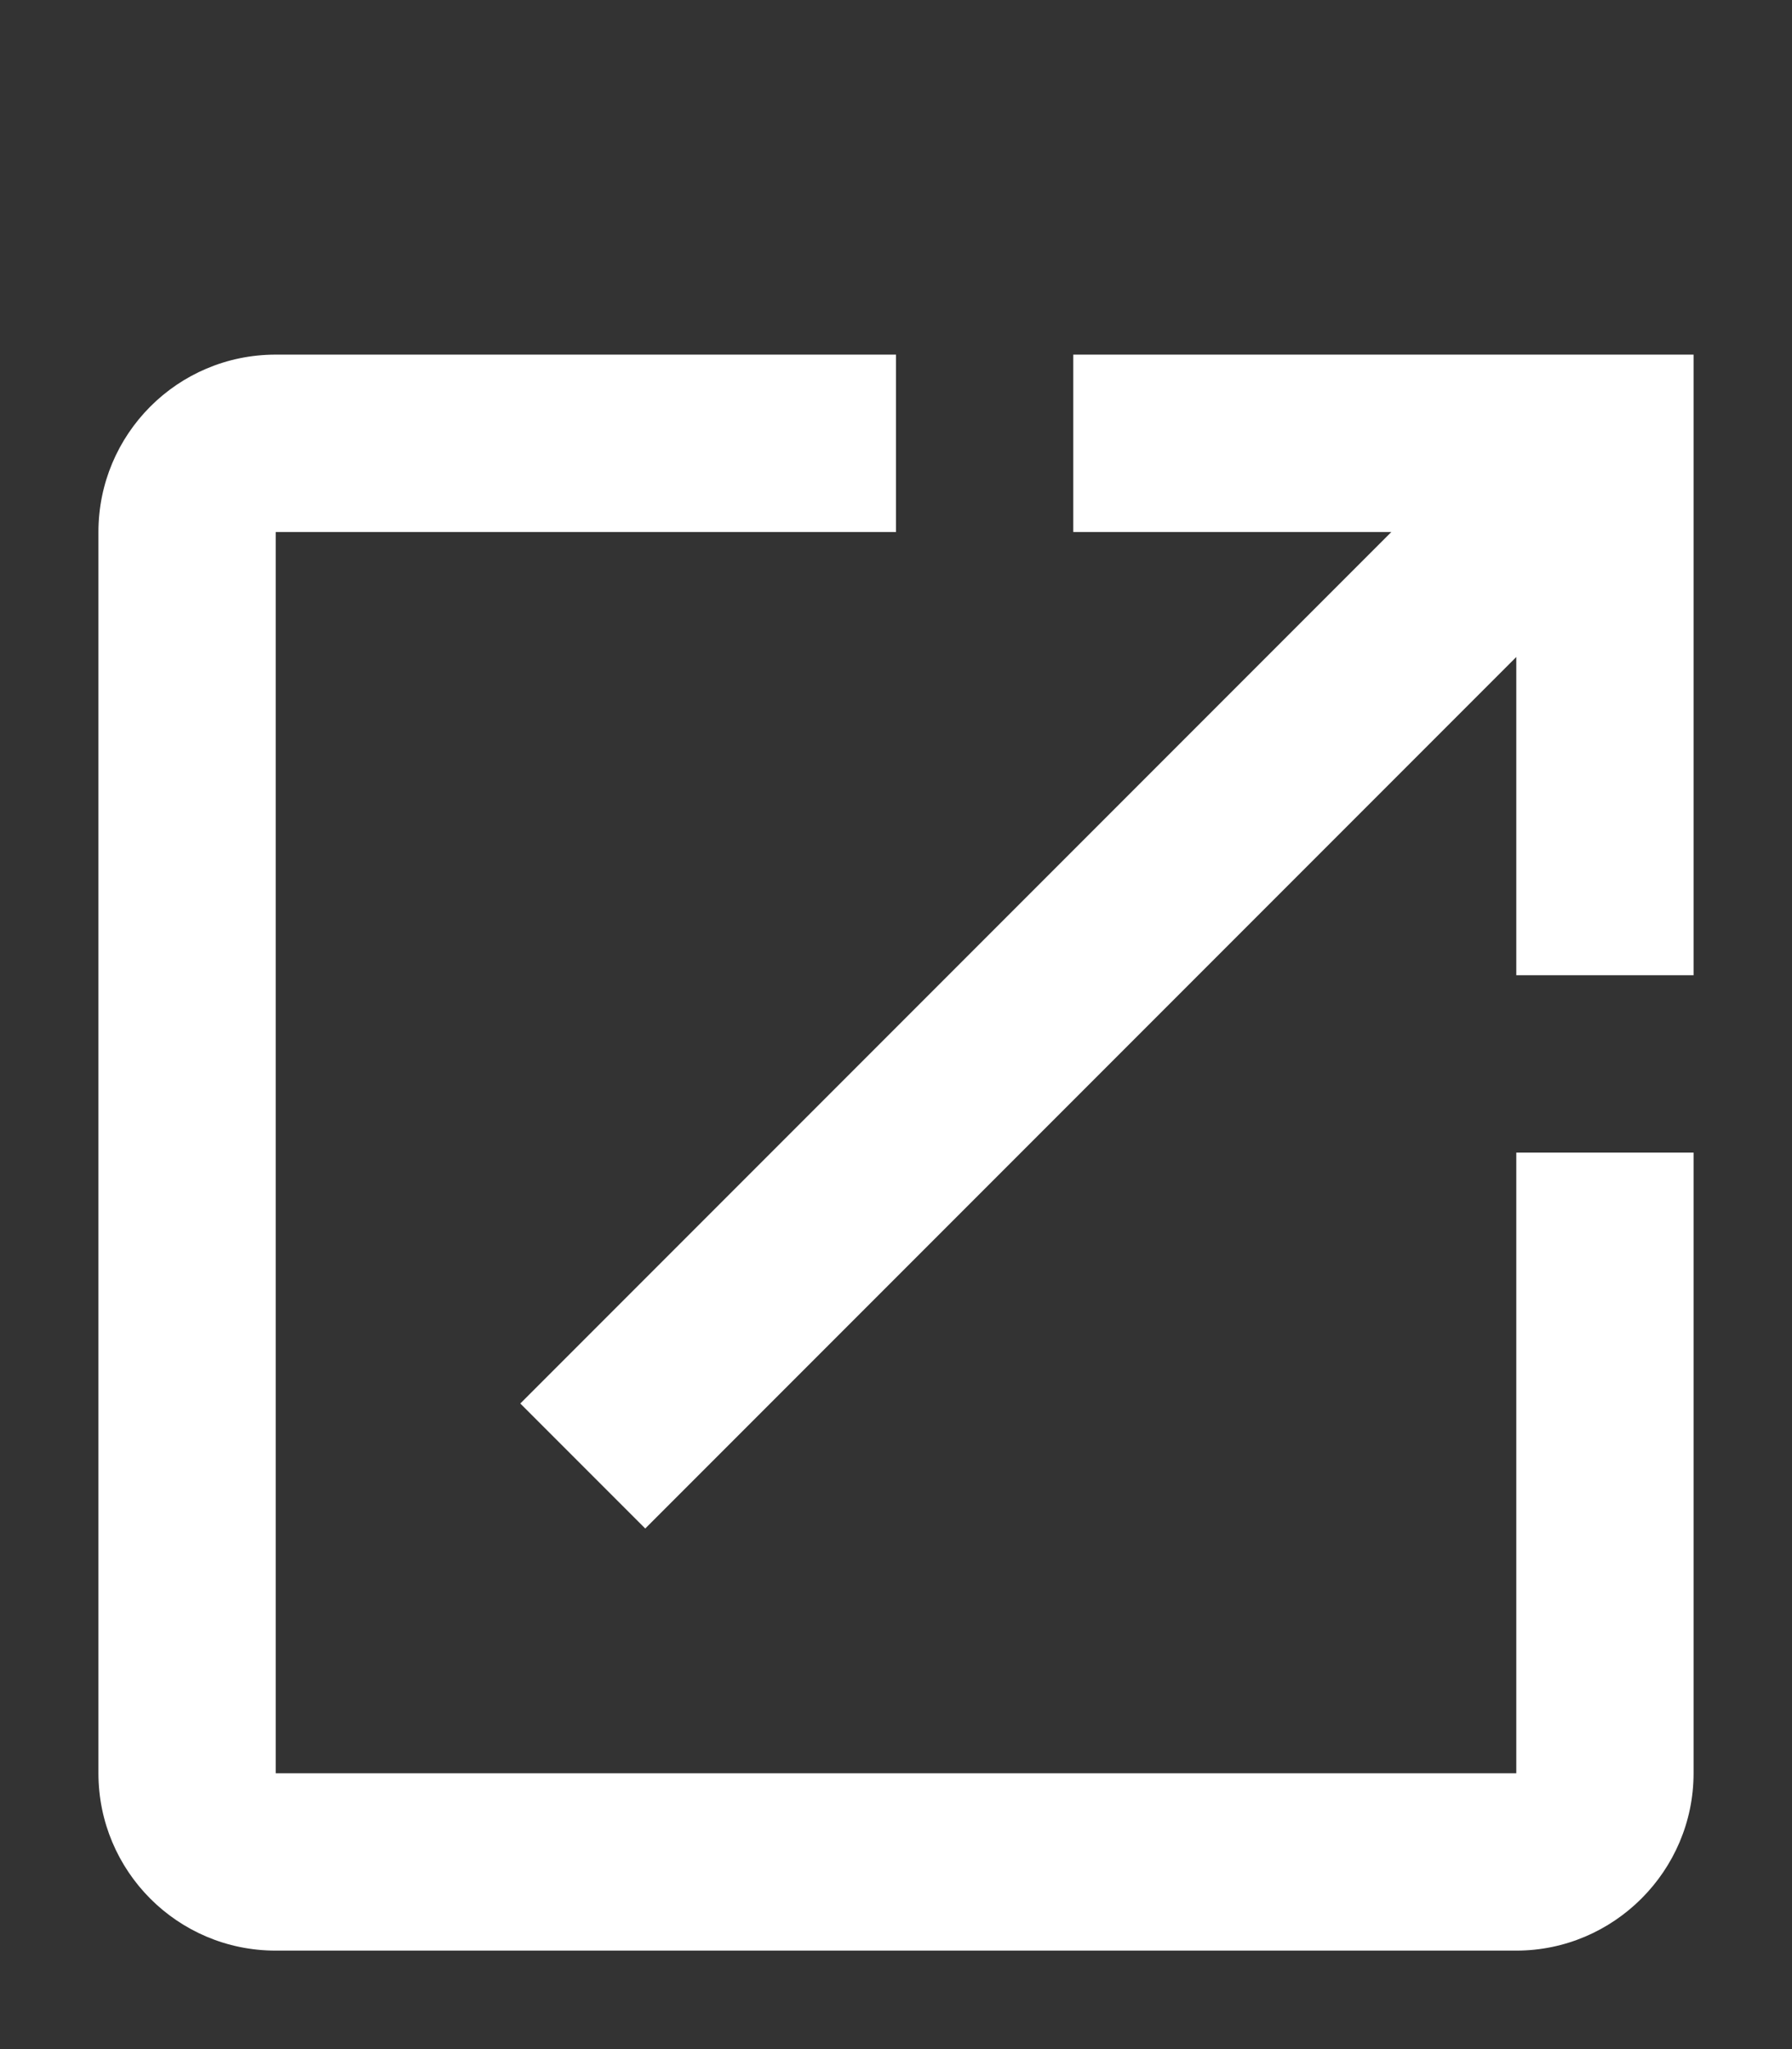 <svg width="14" height="16" viewBox="0 0 14 16" fill="none" xmlns="http://www.w3.org/2000/svg">
<rect x="0" y="0" width="14" height="16" fill="#333333" stroke="none"/>
<path fill-rule="evenodd" clip-rule="evenodd" d="M11.846 13.846H2.154V4.154H7V2.769H2.154C1.385 2.769 0.769 3.392 0.769 4.154V13.846C0.769 14.608 1.385 15.231 2.154 15.231H11.846C12.608 15.231 13.231 14.608 13.231 13.846V9H11.846V13.846ZM8.385 0V4.154H10.87L4.065 10.959L5.041 11.935L11.846 5.13V7.615H13.231V2.769H8.385V0Z" fill="white"/>
</svg>
